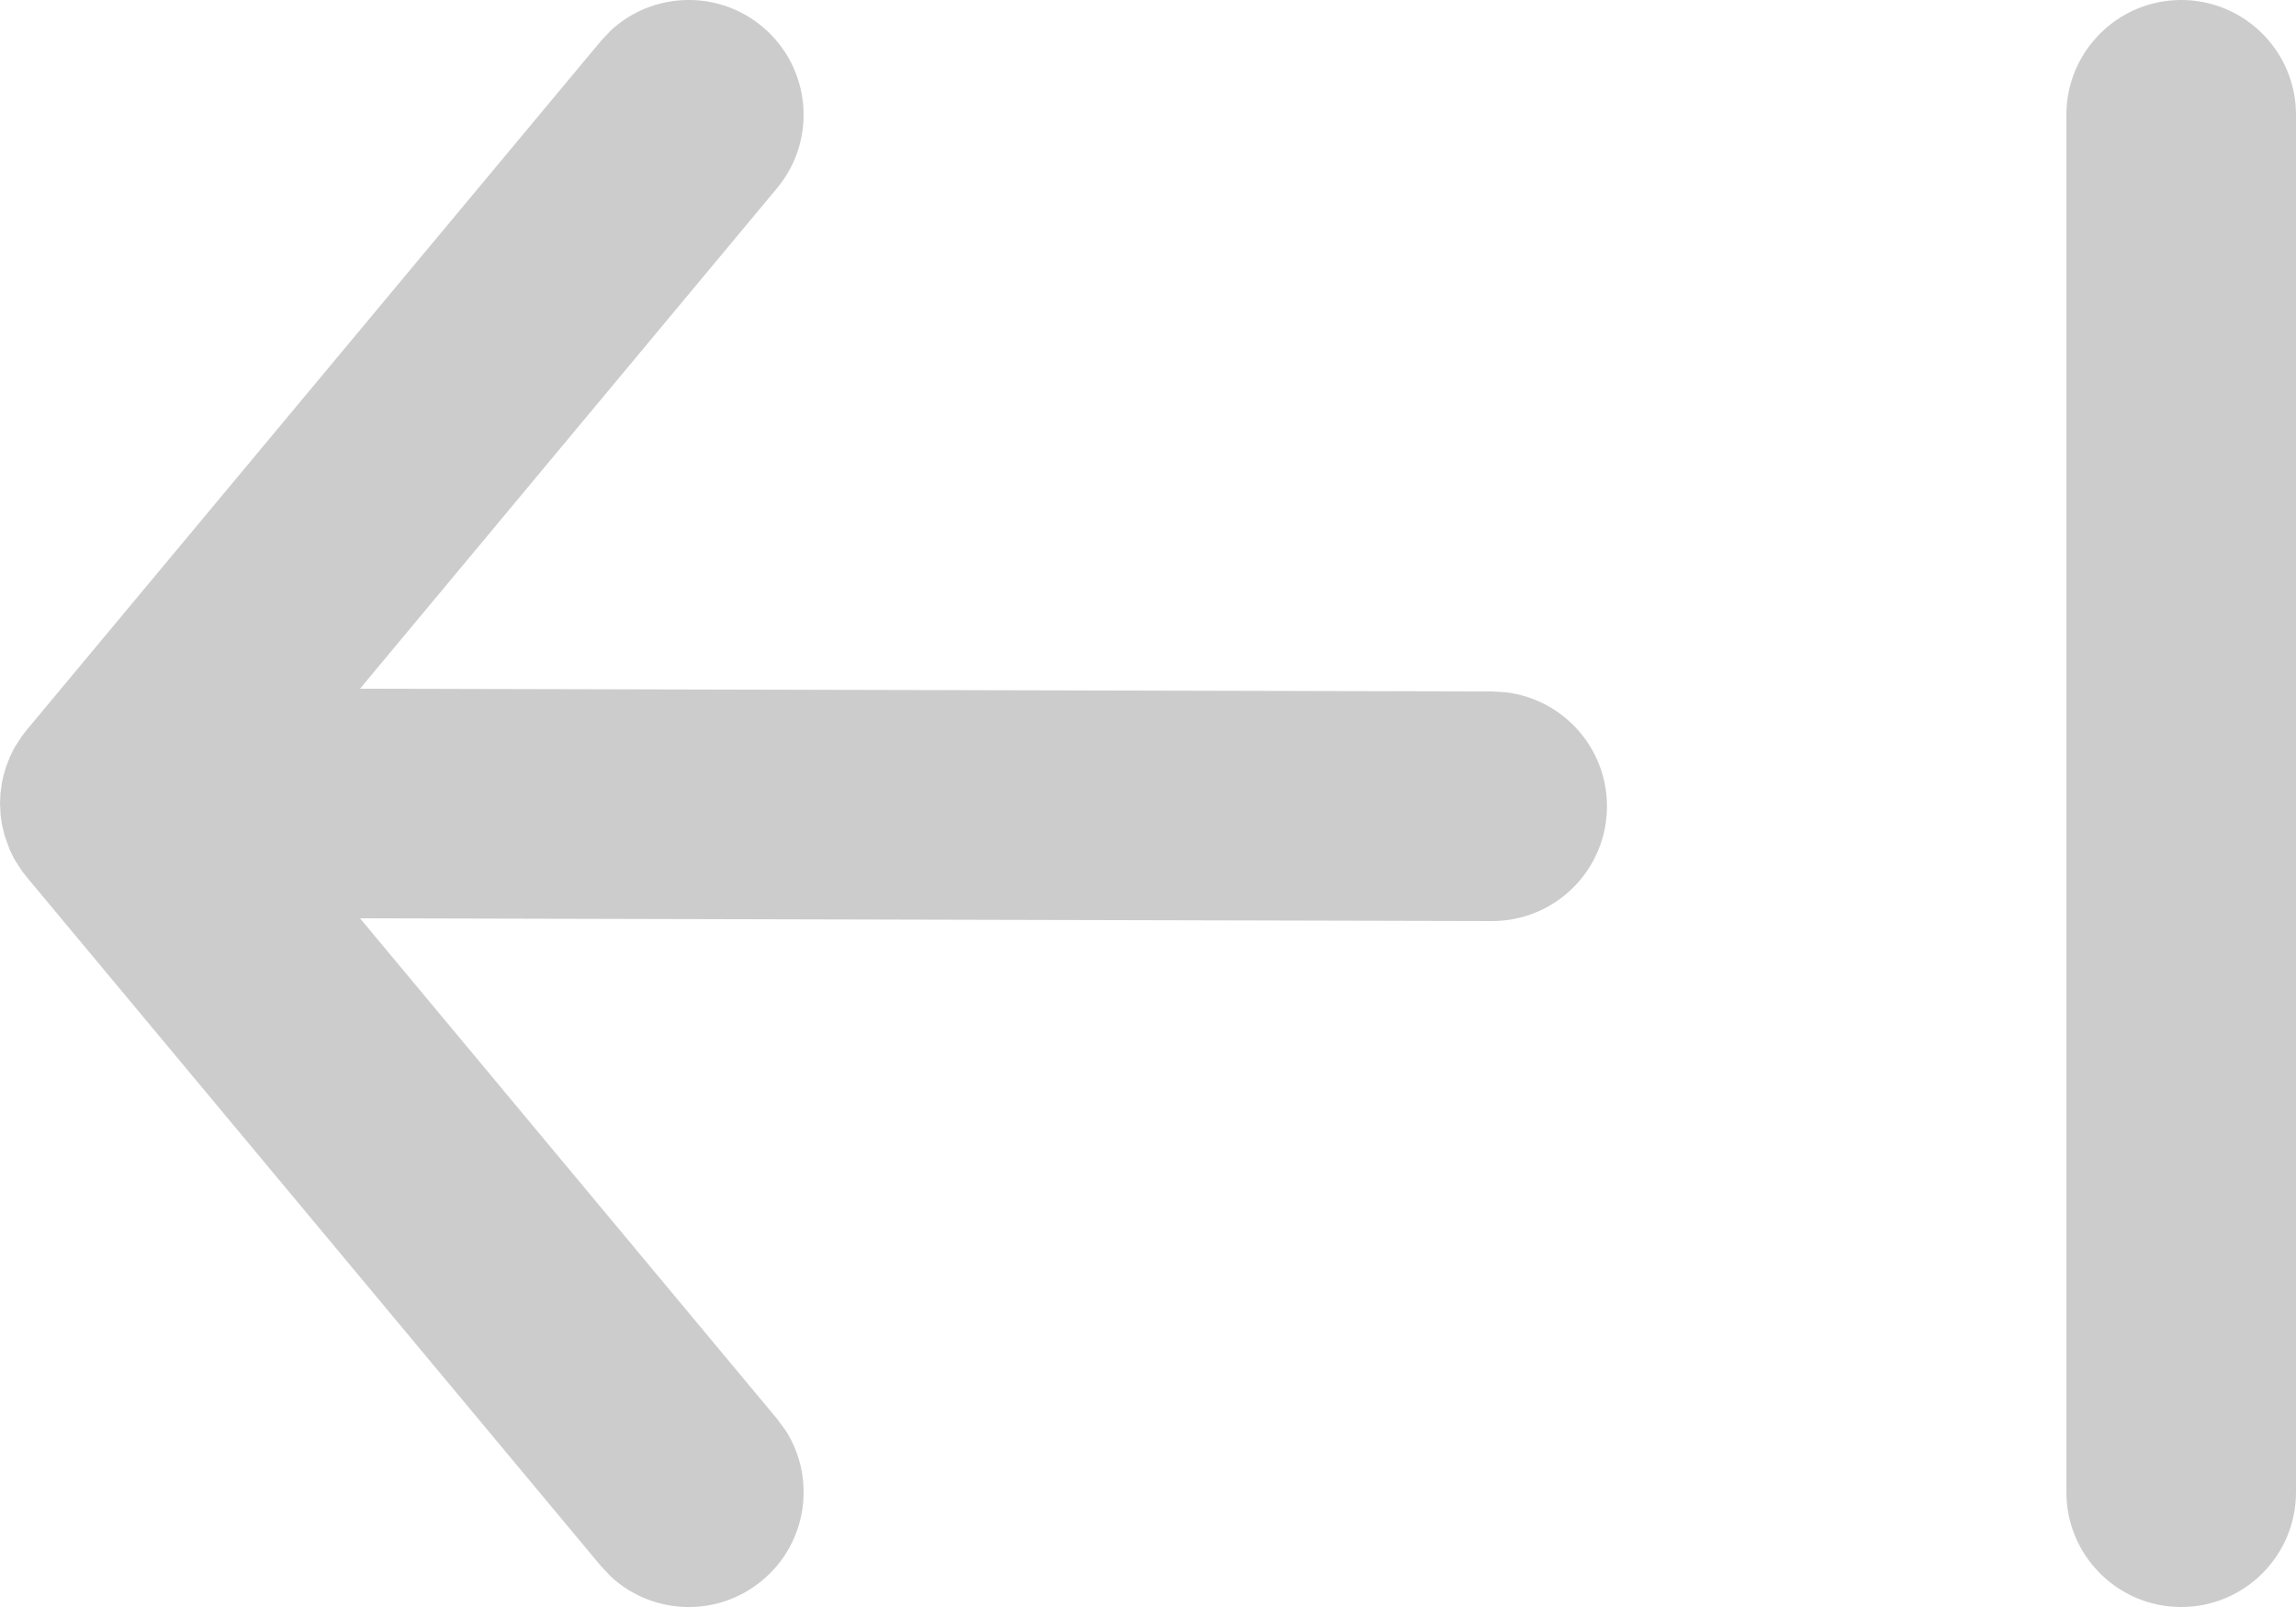 <svg width="20" height="14" viewBox="0 0 20 14" fill="none" xmlns="http://www.w3.org/2000/svg">
<path fill-rule="evenodd" clip-rule="evenodd" d="M20 1C20 0.448 19.552 0 19 0C18.448 0 18 0.448 18 1V13C18 13.552 18.448 14 19 14C19.552 14 20 13.552 20 13V1ZM5.232 0.36L5.318 0.268C5.681 -0.071 6.249 -0.095 6.64 0.232C7.064 0.585 7.122 1.216 6.768 1.64L3.136 6L12.998 6.024L13.115 6.031C13.612 6.089 13.998 6.512 13.998 7.024C13.998 7.577 13.55 8.024 12.998 8.024L3.136 8L6.768 12.36L6.843 12.461C7.111 12.88 7.032 13.442 6.64 13.768C6.249 14.095 5.681 14.071 5.318 13.732L5.232 13.64L0.232 7.64L0.192 7.589L0.125 7.485L0.087 7.408L0.041 7.283L0.016 7.178L0.006 7.109L0 7L0.004 6.912L0.016 6.823L0.03 6.757L0.052 6.682L0.087 6.592L0.125 6.515L0.186 6.42L0.232 6.36L5.232 0.36Z" fill="#CCCCCC"/>
</svg>
